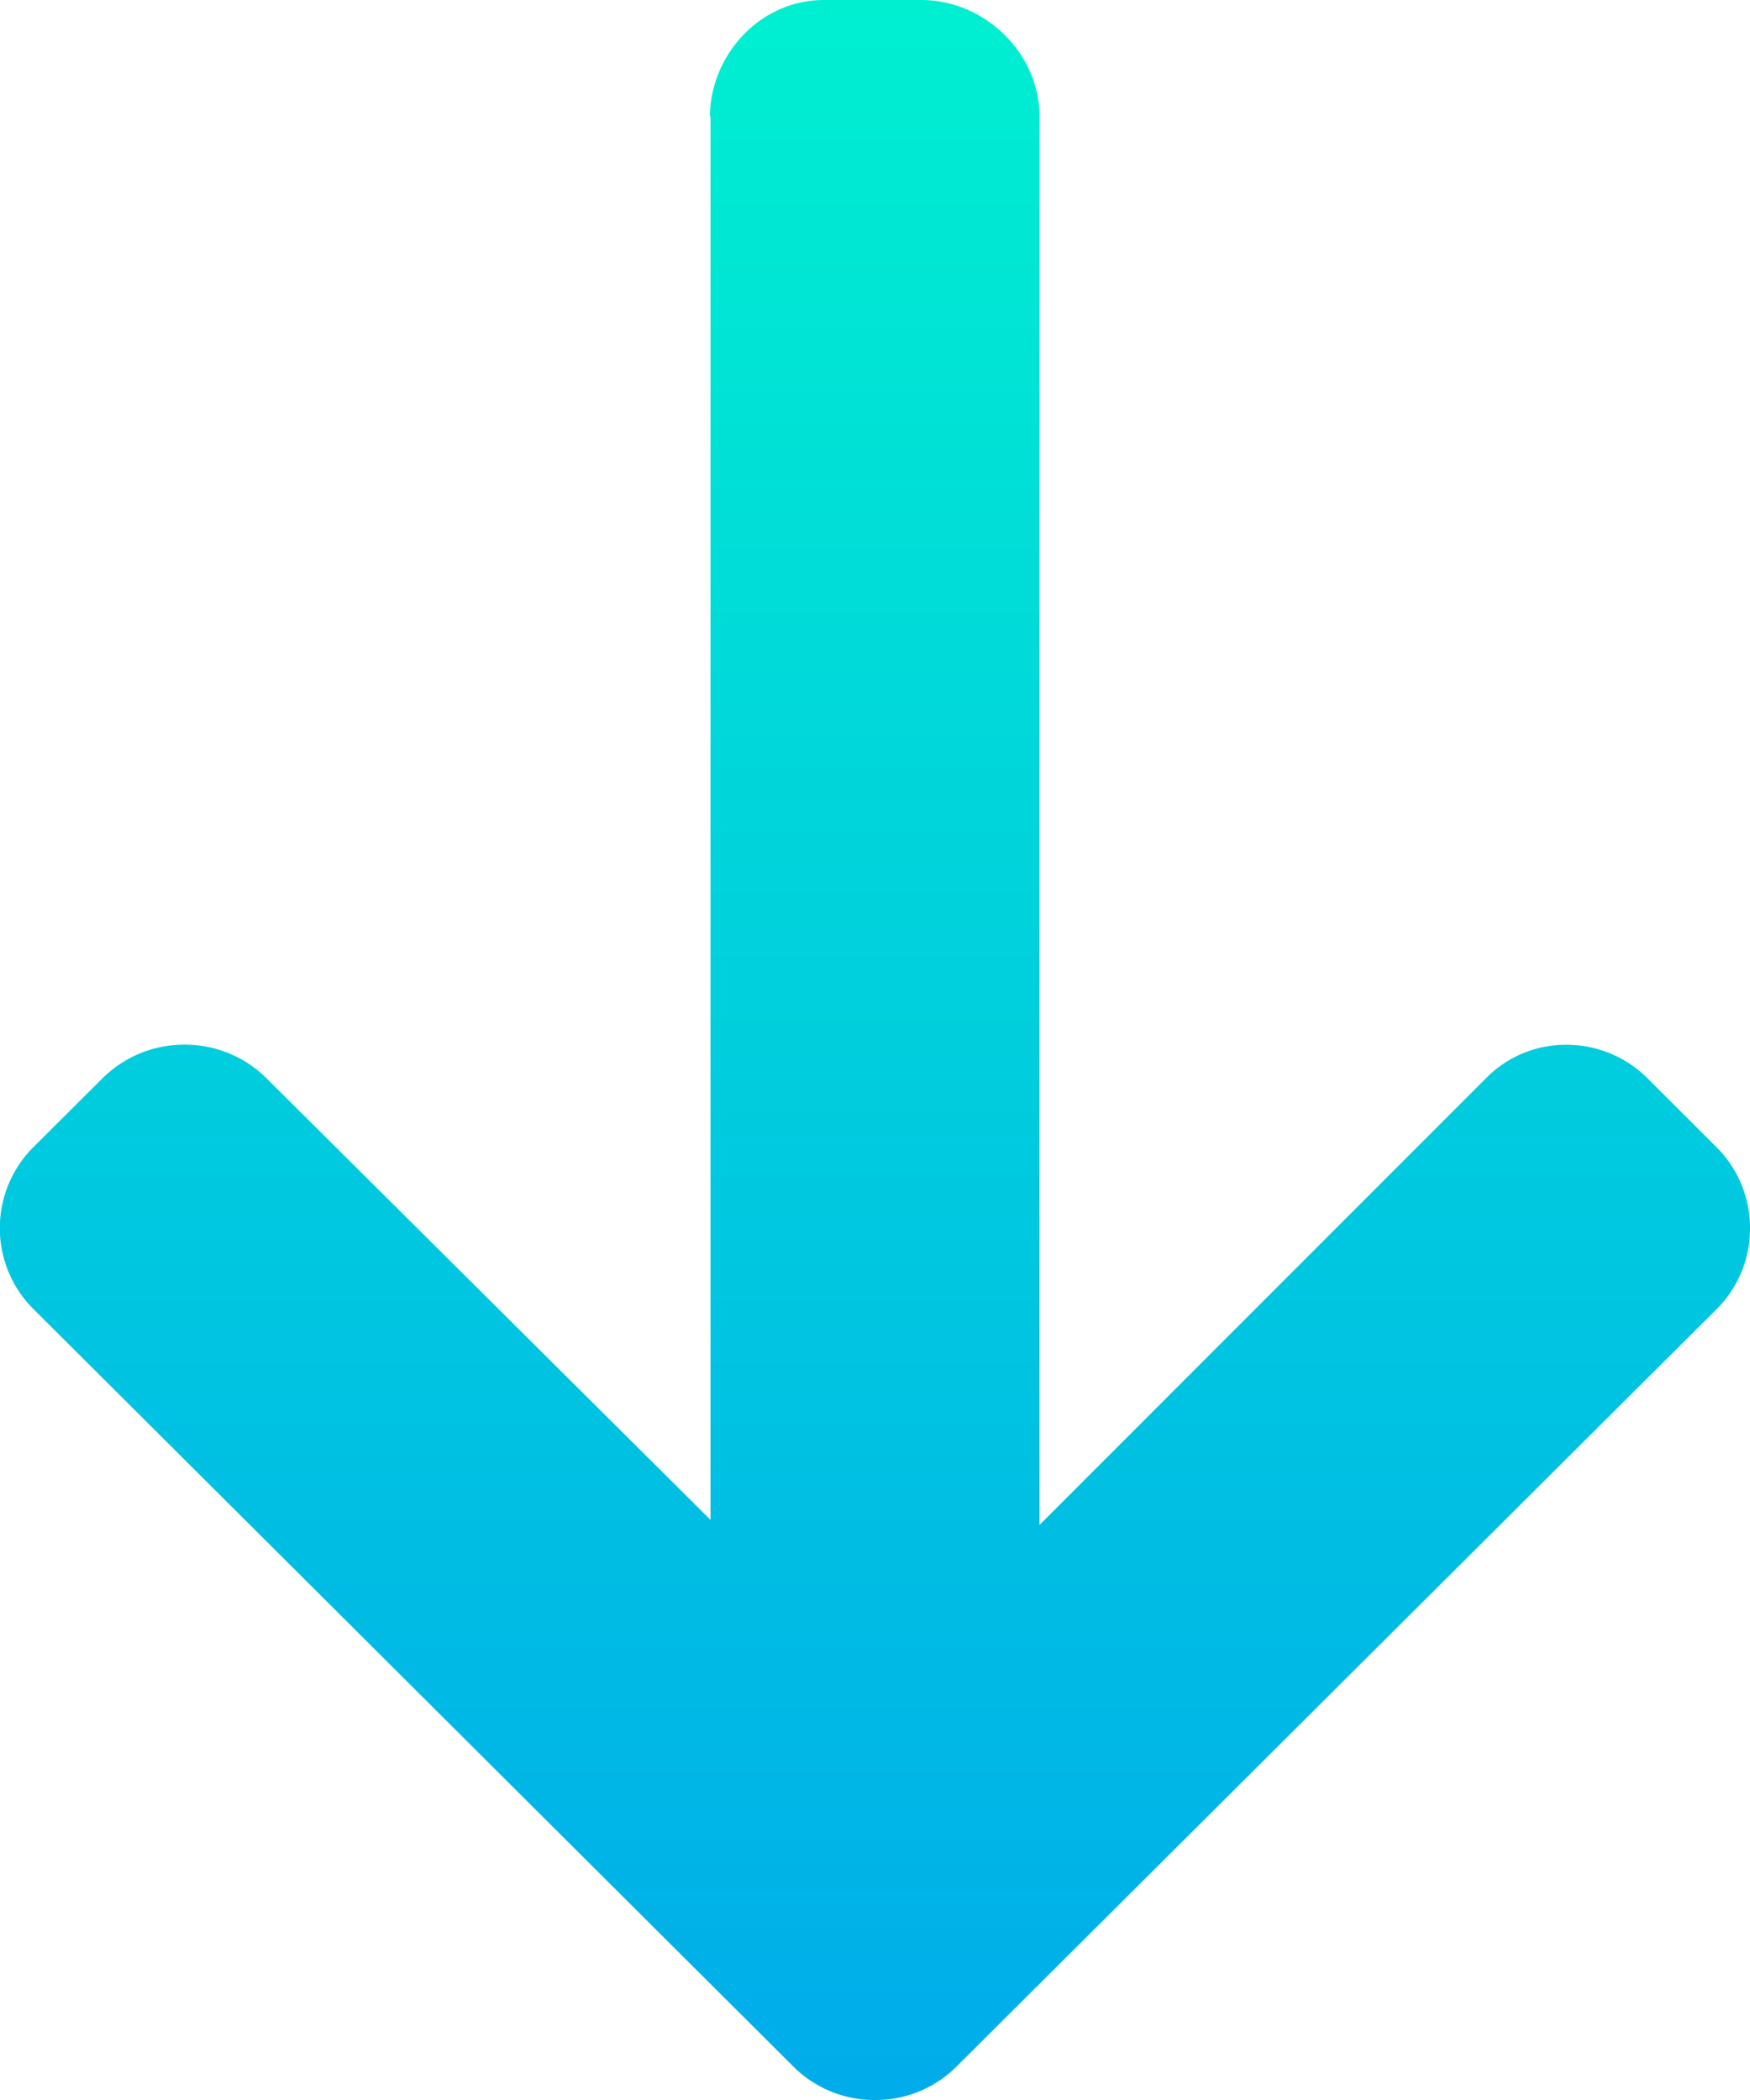 <svg xmlns="http://www.w3.org/2000/svg" width="15" height="18" viewBox="0 24 15 18"><linearGradient id="a" gradientUnits="userSpaceOnUse" x1="7.5" y1="24" x2="7.5" y2="42"><stop offset="0" stop-color="#00efd1"/><stop offset="1" stop-color="#00acea"/></linearGradient><path fill="url(#a)" d="M6.084 25.012l.006-.029v12.044l-3.807-3.786a.993.993 0 0 0-.702-.287.993.993 0 0 0-.701.287l-.592.59a.98.98 0 0 0 0 1.391l6.511 6.49a.982.982 0 0 0 .7.288.98.98 0 0 0 .701-.288l6.513-6.49a.971.971 0 0 0 .287-.696.977.977 0 0 0-.288-.694l-.591-.59a.985.985 0 0 0-.698-.287.961.961 0 0 0-.686.287L8.91 37.071V24.998c0-.542-.469-.998-1.013-.998h-.836c-.545 0-.977.47-.977 1.012z"/></svg>